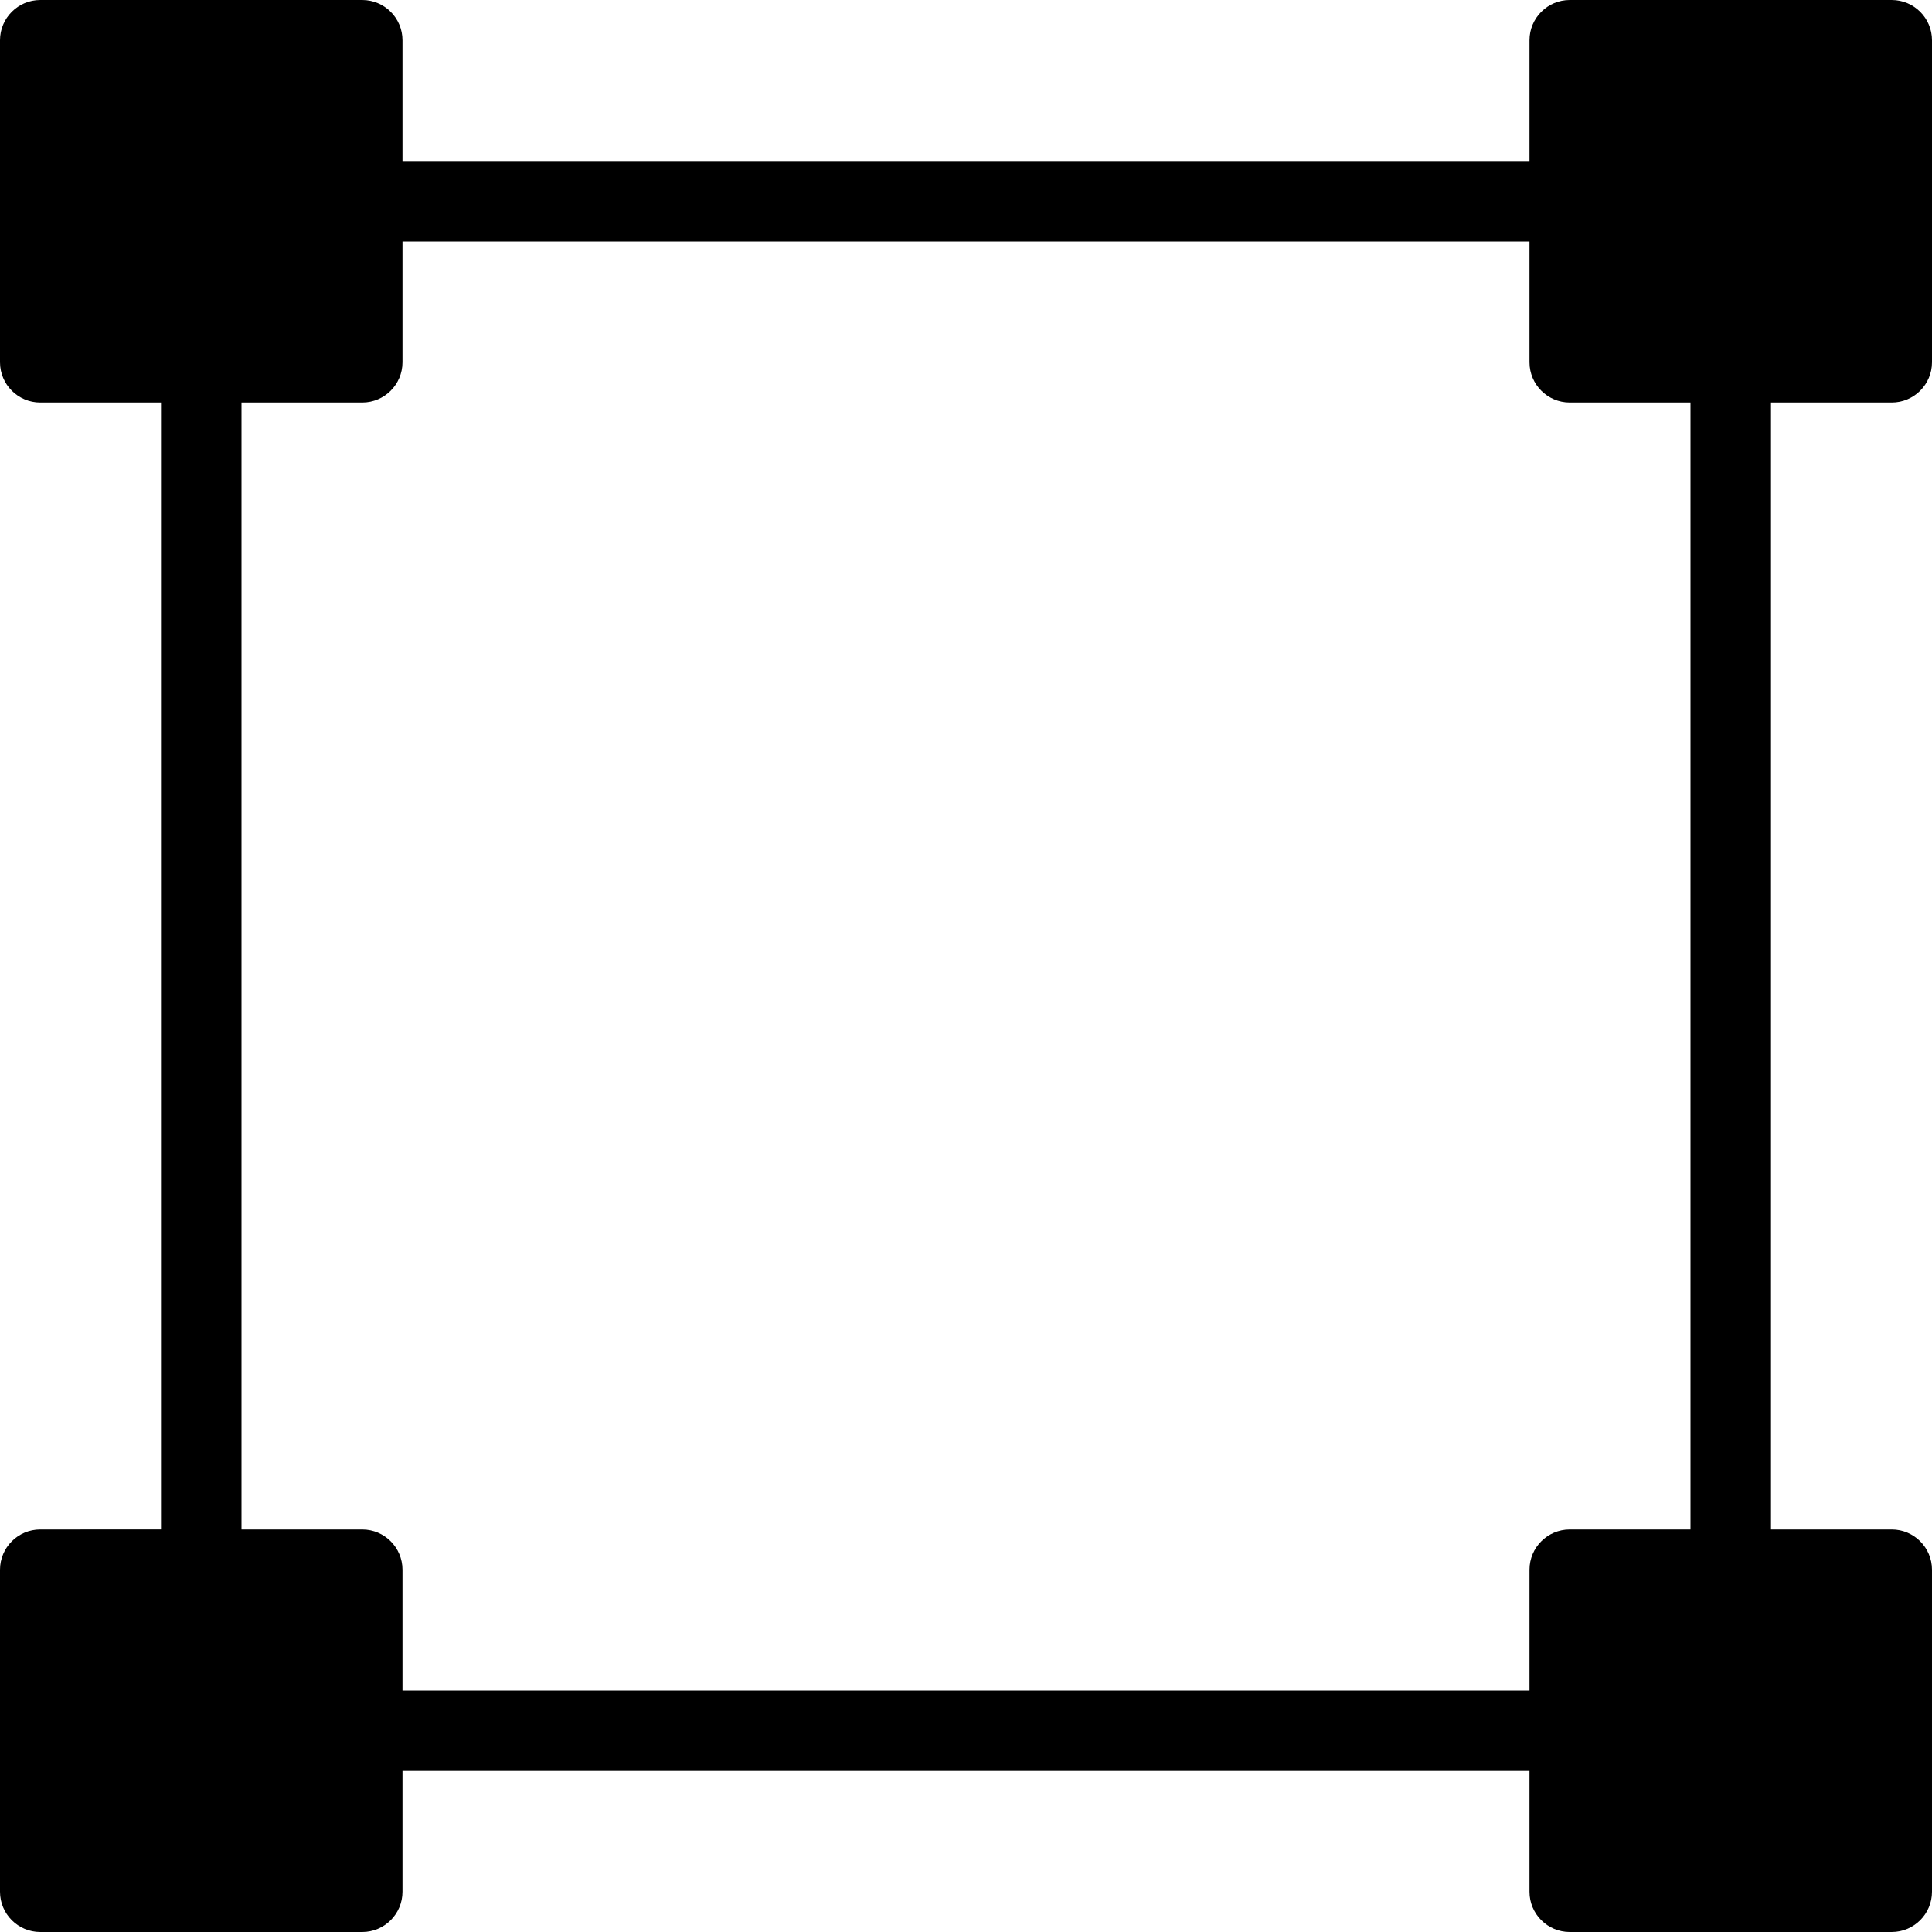 <?xml version="1.0" encoding="utf-8"?>
<!-- Generator: Adobe Illustrator 19.2.1, SVG Export Plug-In . SVG Version: 6.00 Build 0)  -->
<svg version="1.1" xmlns="http://www.w3.org/2000/svg" xmlns:xlink="http://www.w3.org/1999/xlink" x="0px" y="0px" width="24px"
	 height="24px" viewBox="0 0 24 24" enable-background="new 0 0 24 24" xml:space="preserve">
<g id="Filled_Icon">
	<path d="M23.5,5C23.776,5,24,4.776,24,4.5v-4C24,0.224,23.776,0,23.5,0h-4C19.224,0,19,0.224,19,0.5V2H5V0.5C5,0.224,4.776,0,4.5,0
		h-4C0.224,0,0,0.224,0,0.5v4C0,4.776,0.224,5,0.5,5H2v14H0.5C0.224,19,0,19.224,0,19.5v4C0,23.776,0.224,24,0.5,24h4
		C4.776,24,5,23.776,5,23.5V22h14v1.5c0,0.276,0.224,0.5,0.5,0.5h4c0.276,0,0.5-0.224,0.5-0.5v-4c0-0.276-0.224-0.5-0.5-0.5H22V5
		H23.5z M21,19h-1.5c-0.276,0-0.5,0.224-0.5,0.5V21H5v-1.5C5,19.224,4.776,19,4.5,19H3V5h1.5C4.776,5,5,4.776,5,4.5V3h14v1.5
		C19,4.776,19.224,5,19.5,5H21V19z"/>
</g>
<g id="Invisible_Shape">
	<rect x="0.001" fill="none" width="24" height="24"/>
</g>
</svg>
